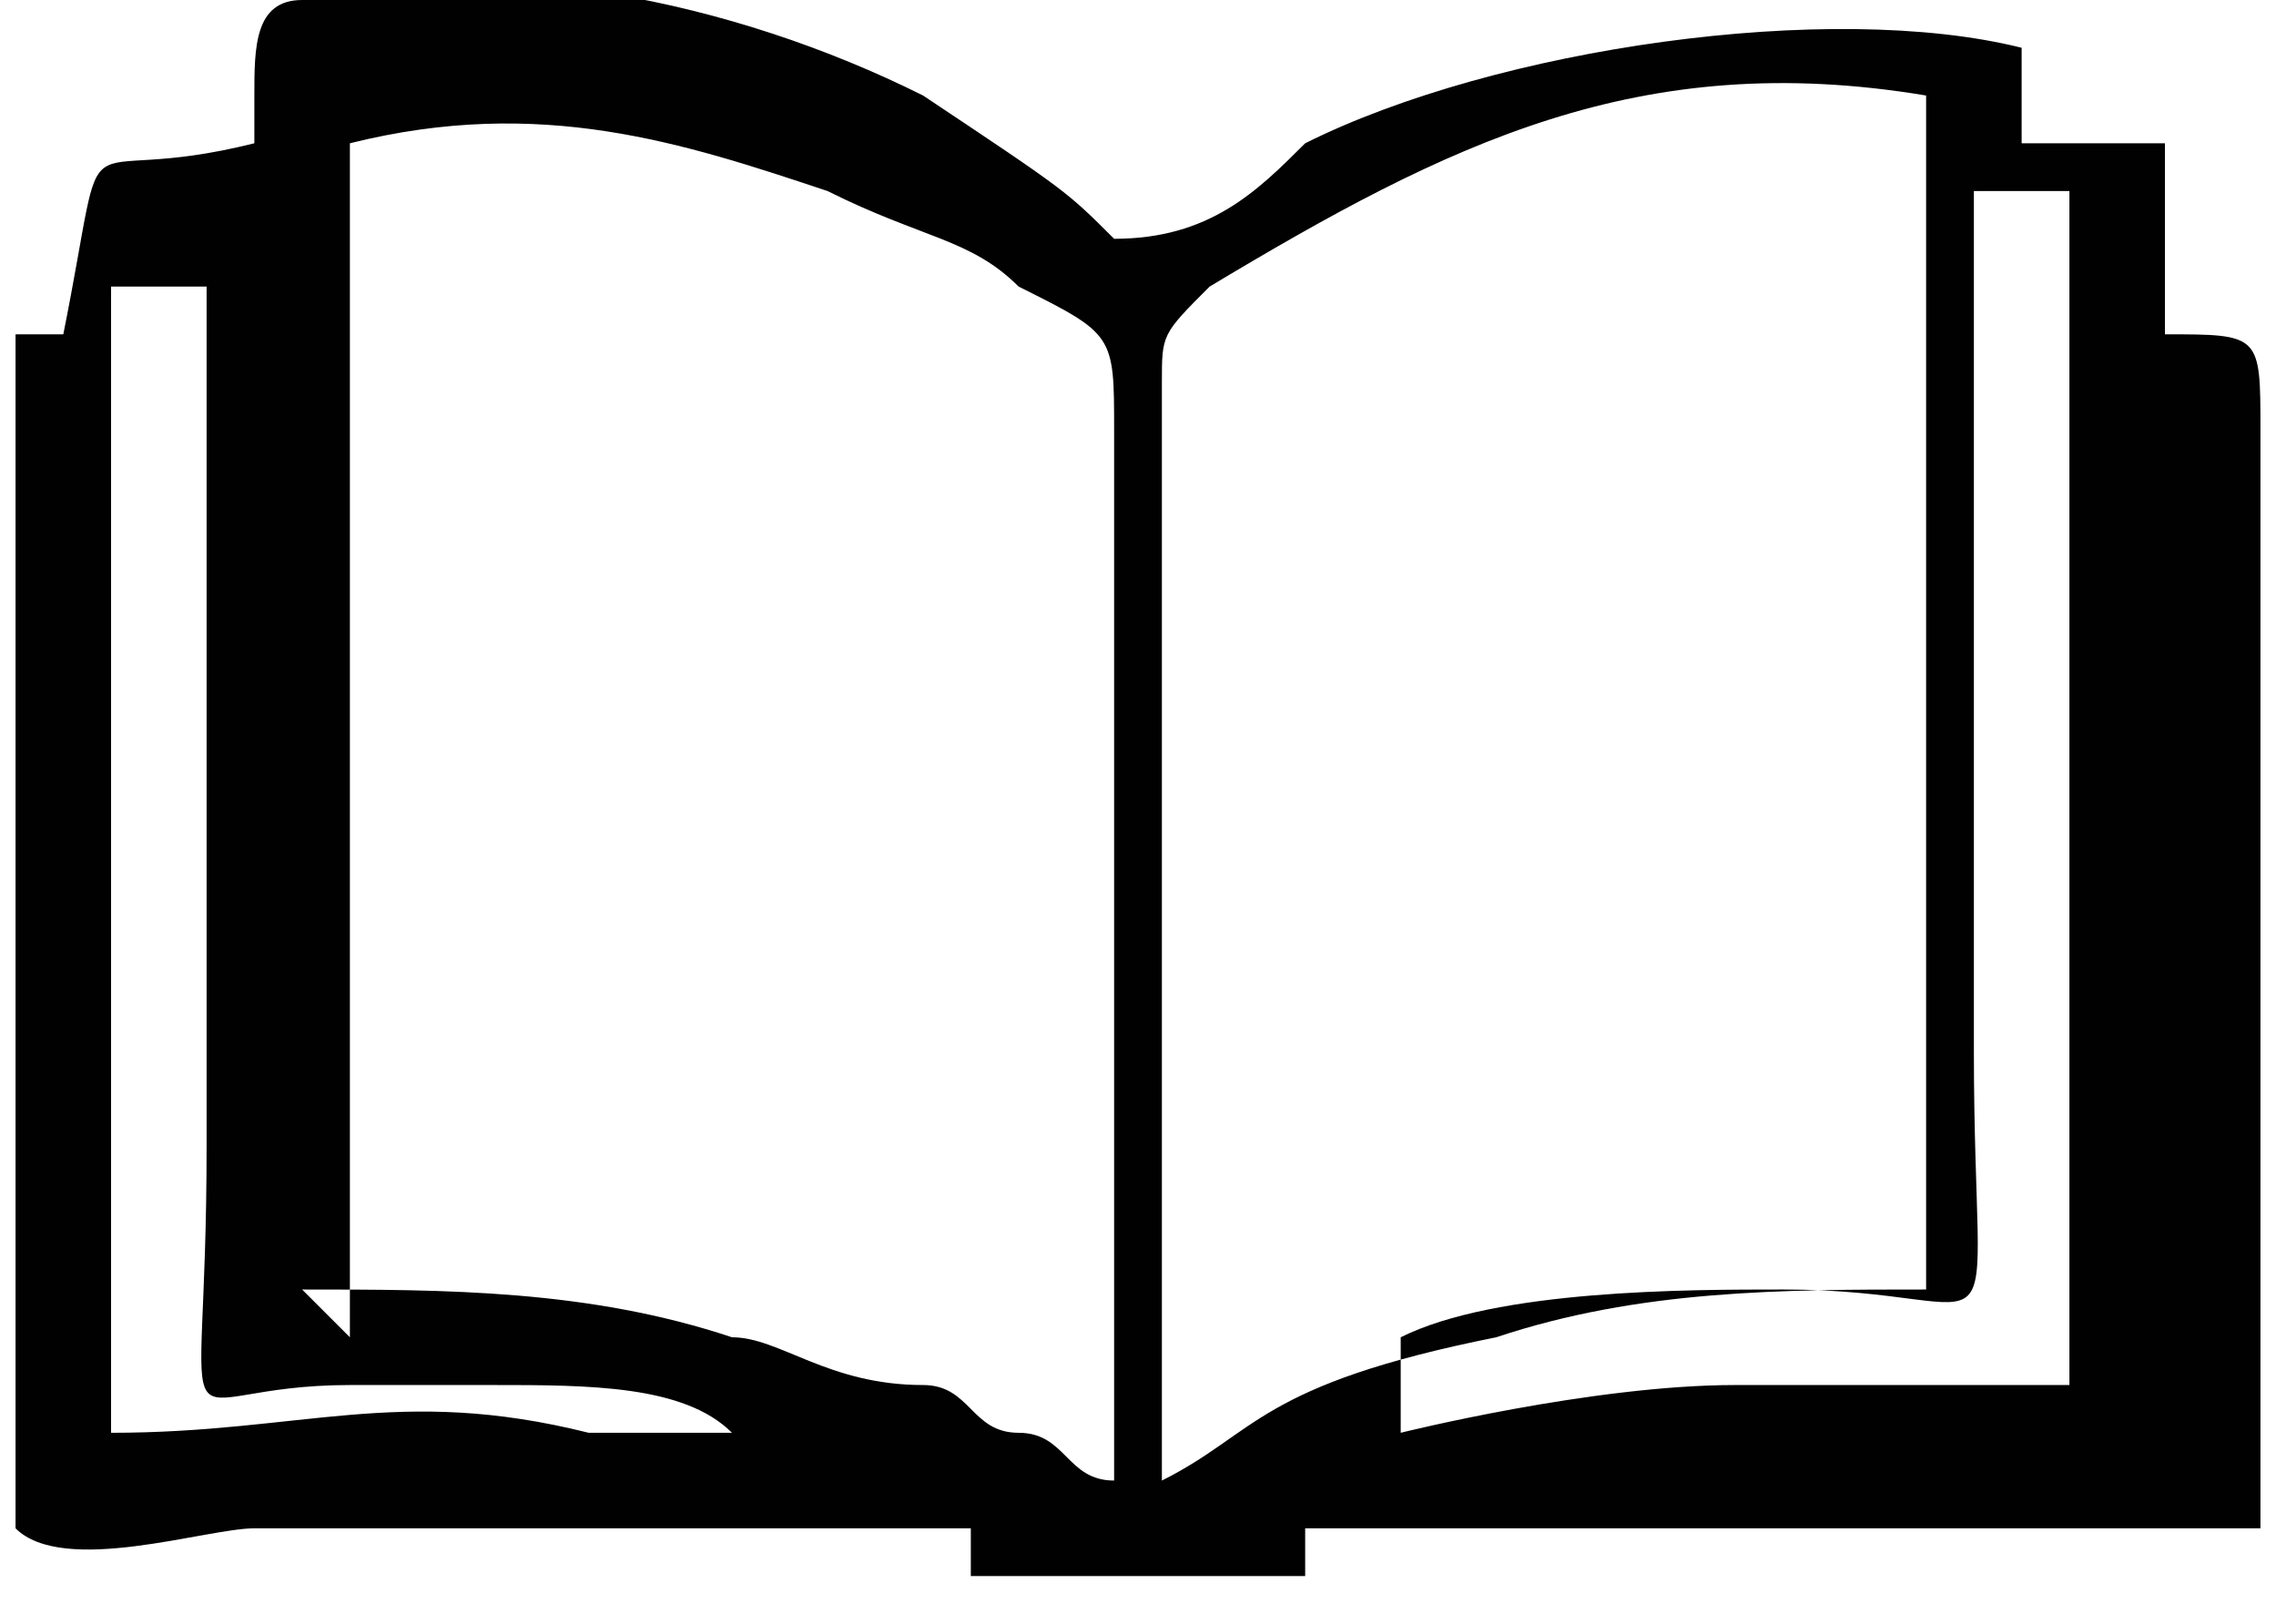 <?xml version="1.0" encoding="UTF-8"?>
<!DOCTYPE svg PUBLIC "-//W3C//DTD SVG 1.1//EN" "http://www.w3.org/Graphics/SVG/1.1/DTD/svg11.dtd">
<!-- Creator: CorelDRAW -->
<svg xmlns="http://www.w3.org/2000/svg" xml:space="preserve" width="1.693mm" height="1.208mm" version="1.1" style="shape-rendering:geometricPrecision; text-rendering:geometricPrecision; image-rendering:optimizeQuality; fill-rule:evenodd; clip-rule:evenodd"
viewBox="0 0 0.47 0.34"
 xmlns:xlink="http://www.w3.org/1999/xlink"
 xmlns:xodm="http://www.corel.com/coreldraw/odm/2003">
 <defs>
  <style type="text/css">
   <![CDATA[
    .fil0 {fill:#010101}
   ]]>
  </style>
 </defs>
 <g id="Camada_x0020_1">
  <path class="fil0" d="M0.05 0.03c-0.04,0.01 -0.03,-0.01 -0.04,0.04 -0.01,0 -0.01,-0 -0.01,0 -0,0.01 -0,0.25 -0,0.25 0.01,0.01 0.04,0 0.05,0l0.15 0c0,0 0,0 0,0l0 0.01c0,0 0,0 0.01,0l0.05 0c0,-0 0.01,-0 0.01,-0l0 -0.01 0.15 -0c0.01,0 0.04,0 0.05,-0 0,-0 0,-0.2 0,-0.23 0,-0.02 0,-0.02 -0.02,-0.02 -0,-0.01 0,-0.03 -0,-0.04l-0.03 -0c-0,-0.01 -0,-0.01 -0,-0.02 -0.04,-0.01 -0.11,0 -0.15,0.02 -0.01,0.01 -0.02,0.02 -0.04,0.02 -0.01,-0.01 -0.01,-0.01 -0.04,-0.03 -0.04,-0.02 -0.09,-0.03 -0.13,-0.02 -0.01,0 -0.01,0.01 -0.01,0.02zm0.19 0.28c0.02,-0.01 0.02,-0.02 0.07,-0.03 0.03,-0.01 0.06,-0.01 0.09,-0.01l0 -0.25c-0.06,-0.01 -0.1,0.01 -0.15,0.04 -0.01,0.01 -0.01,0.01 -0.01,0.02 0,0.07 0,0.15 0,0.22zm-0.18 -0.04c0.03,-0 0.06,-0 0.09,0.01 0.01,0 0.02,0.01 0.04,0.01 0.01,0 0.01,0.01 0.02,0.01 0.01,0 0.01,0.01 0.02,0.01 -0,-0.07 -0,-0.15 -0,-0.22 0,-0.02 0,-0.02 -0.02,-0.03 -0.01,-0.01 -0.02,-0.01 -0.04,-0.02 -0.03,-0.01 -0.06,-0.02 -0.1,-0.01l-0 0.25zm0.23 0.03c0,0 0.04,-0.01 0.07,-0.01 0.02,-0 0.05,0 0.07,0l-0 -0.25 -0.02 -0c-0,0.02 -0,0.15 -0,0.18 0,0.07 0.01,0.05 -0.04,0.05 -0.02,-0 -0.06,0 -0.08,0.01zm-0.27 -0.25l0 0.25c0.04,-0 0.06,-0.01 0.1,-0 0.01,0 0.02,0 0.03,0 -0.01,-0.01 -0.03,-0.01 -0.05,-0.01 -0.01,-0 -0.02,-0 -0.03,-0 -0.04,0 -0.03,0.02 -0.03,-0.05 0,-0.06 -0,-0.13 0,-0.18l-0.02 0z"/>
 </g>
</svg>
